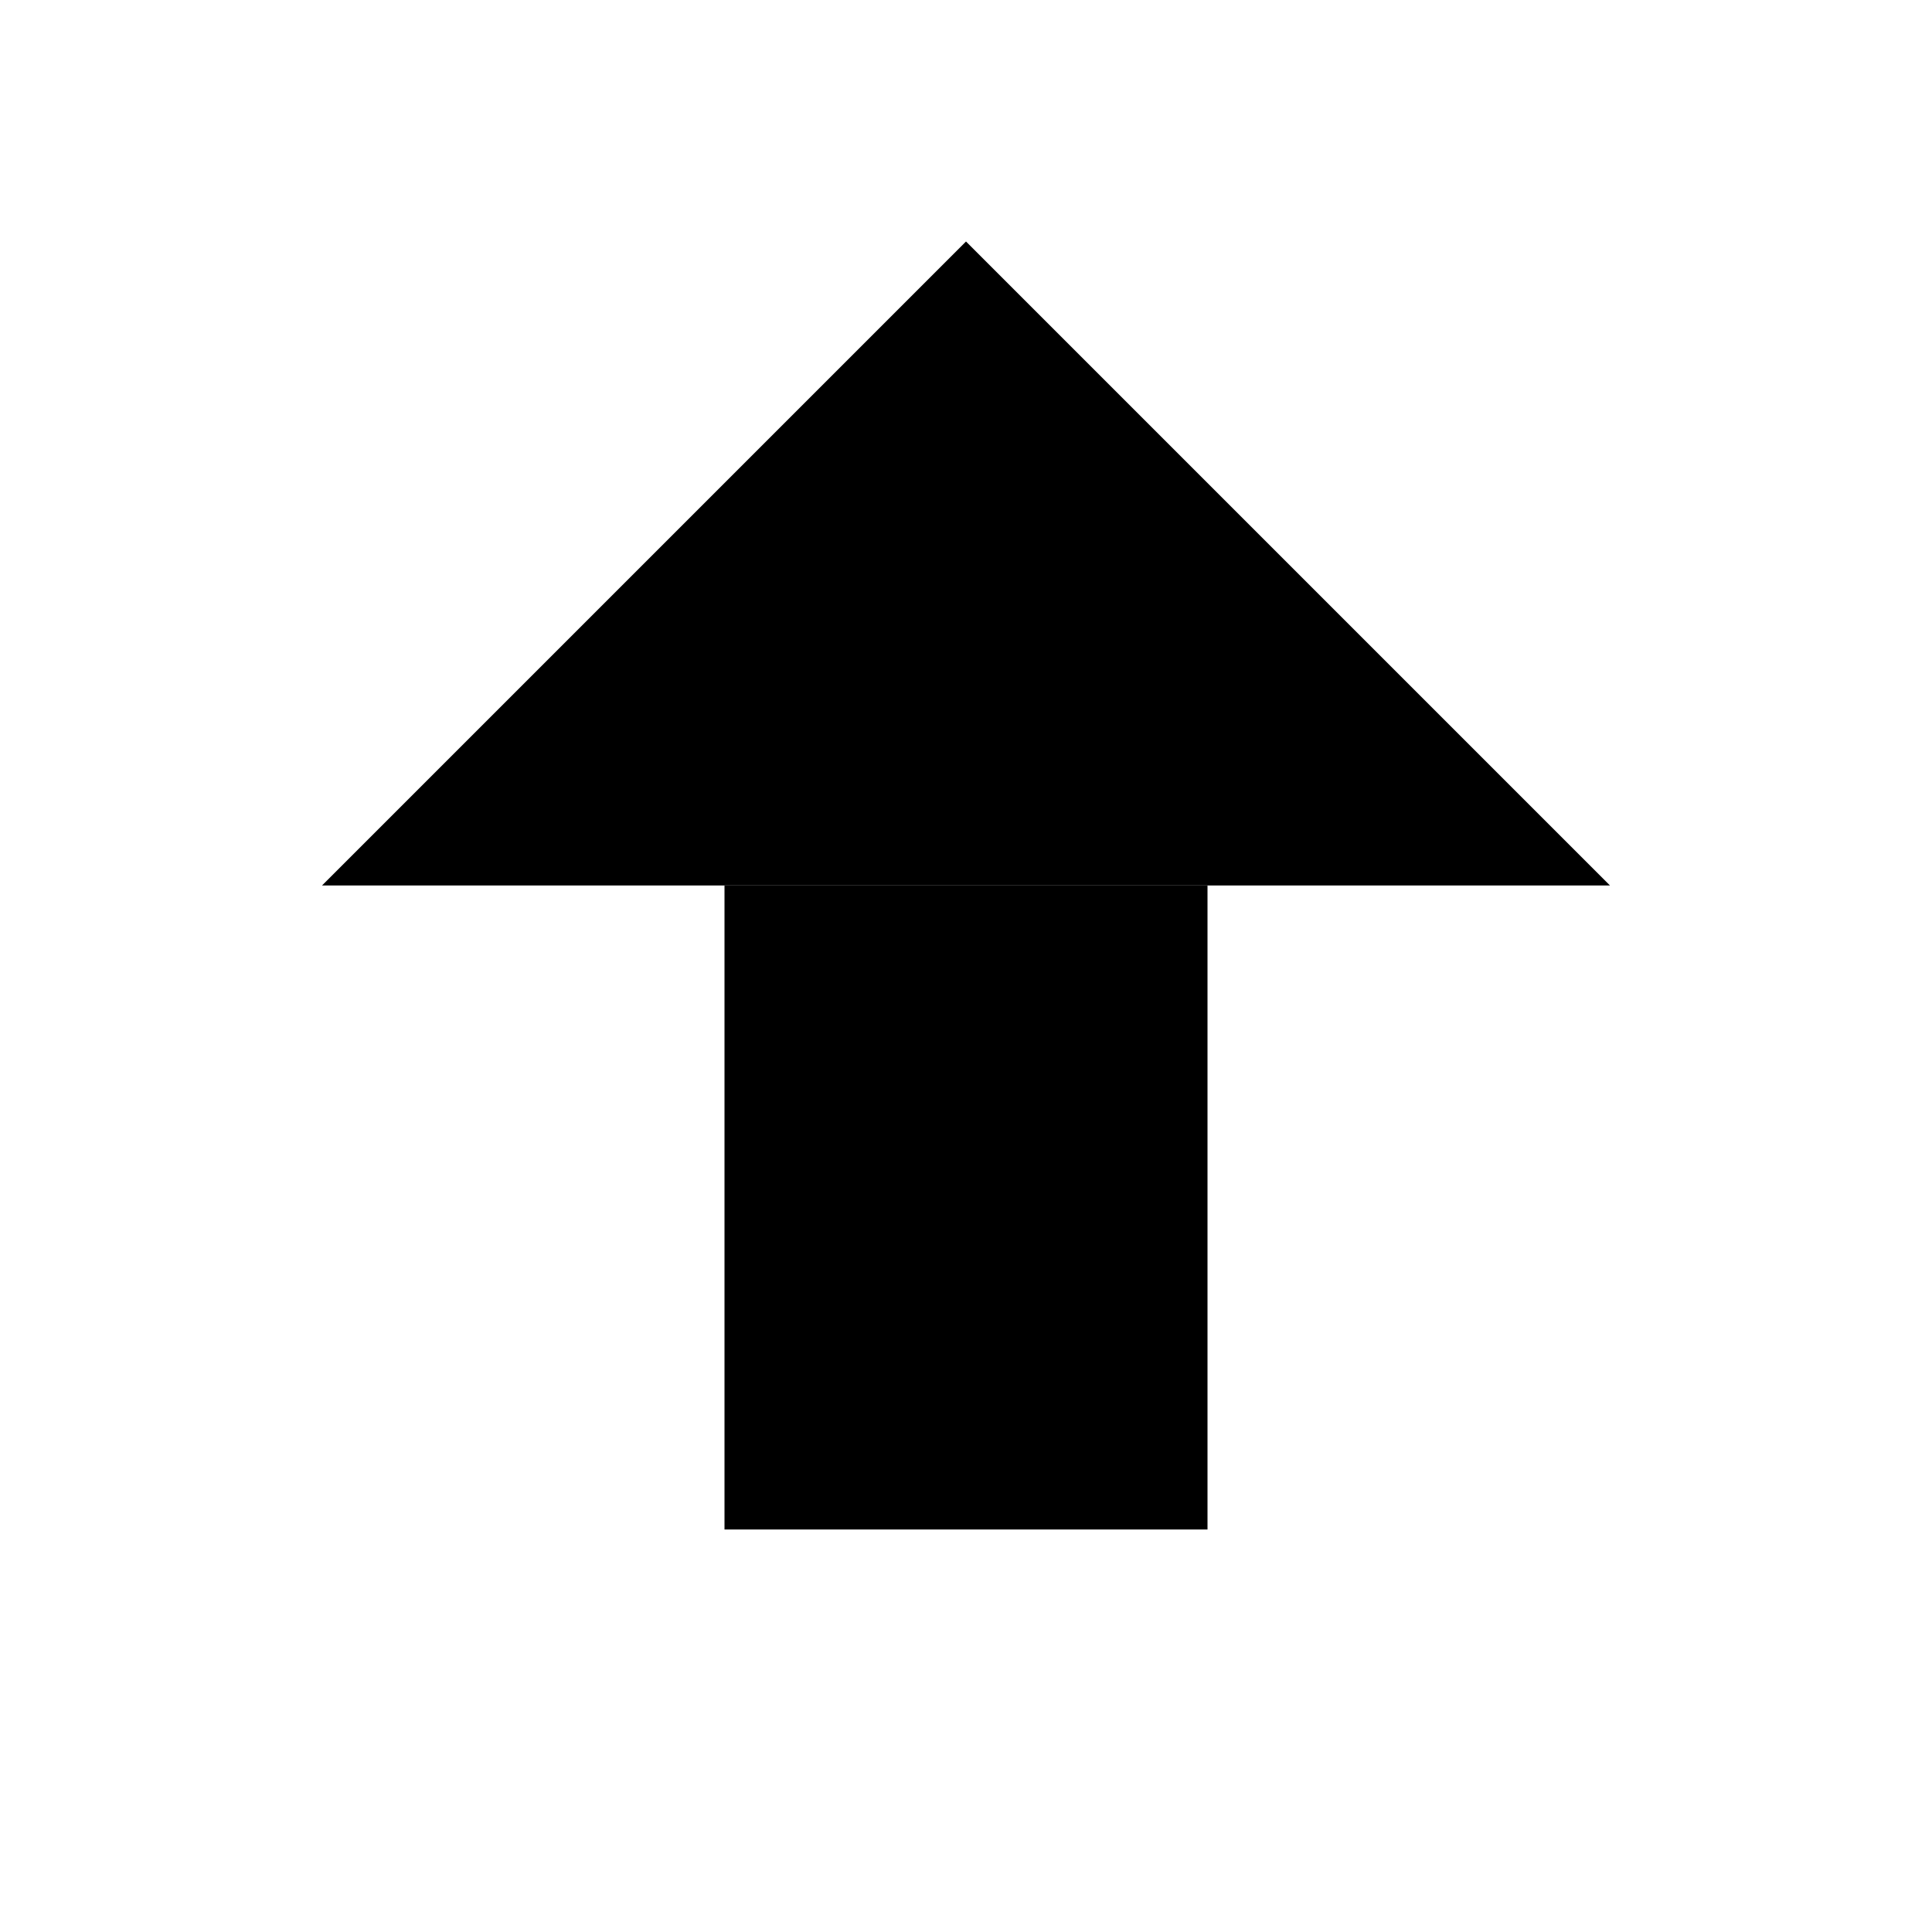 <svg width="24" height="24" viewBox="0 0 24 24" fill="currentcolor" xmlns="http://www.w3.org/2000/svg">
<path d="M12 3L4 11L20 11L12 3Z" fill="currentcolor"/>
<path d="M9 11L15 11L15 19L9 19L9 11Z" fill="currentcolor"/>
</svg>
